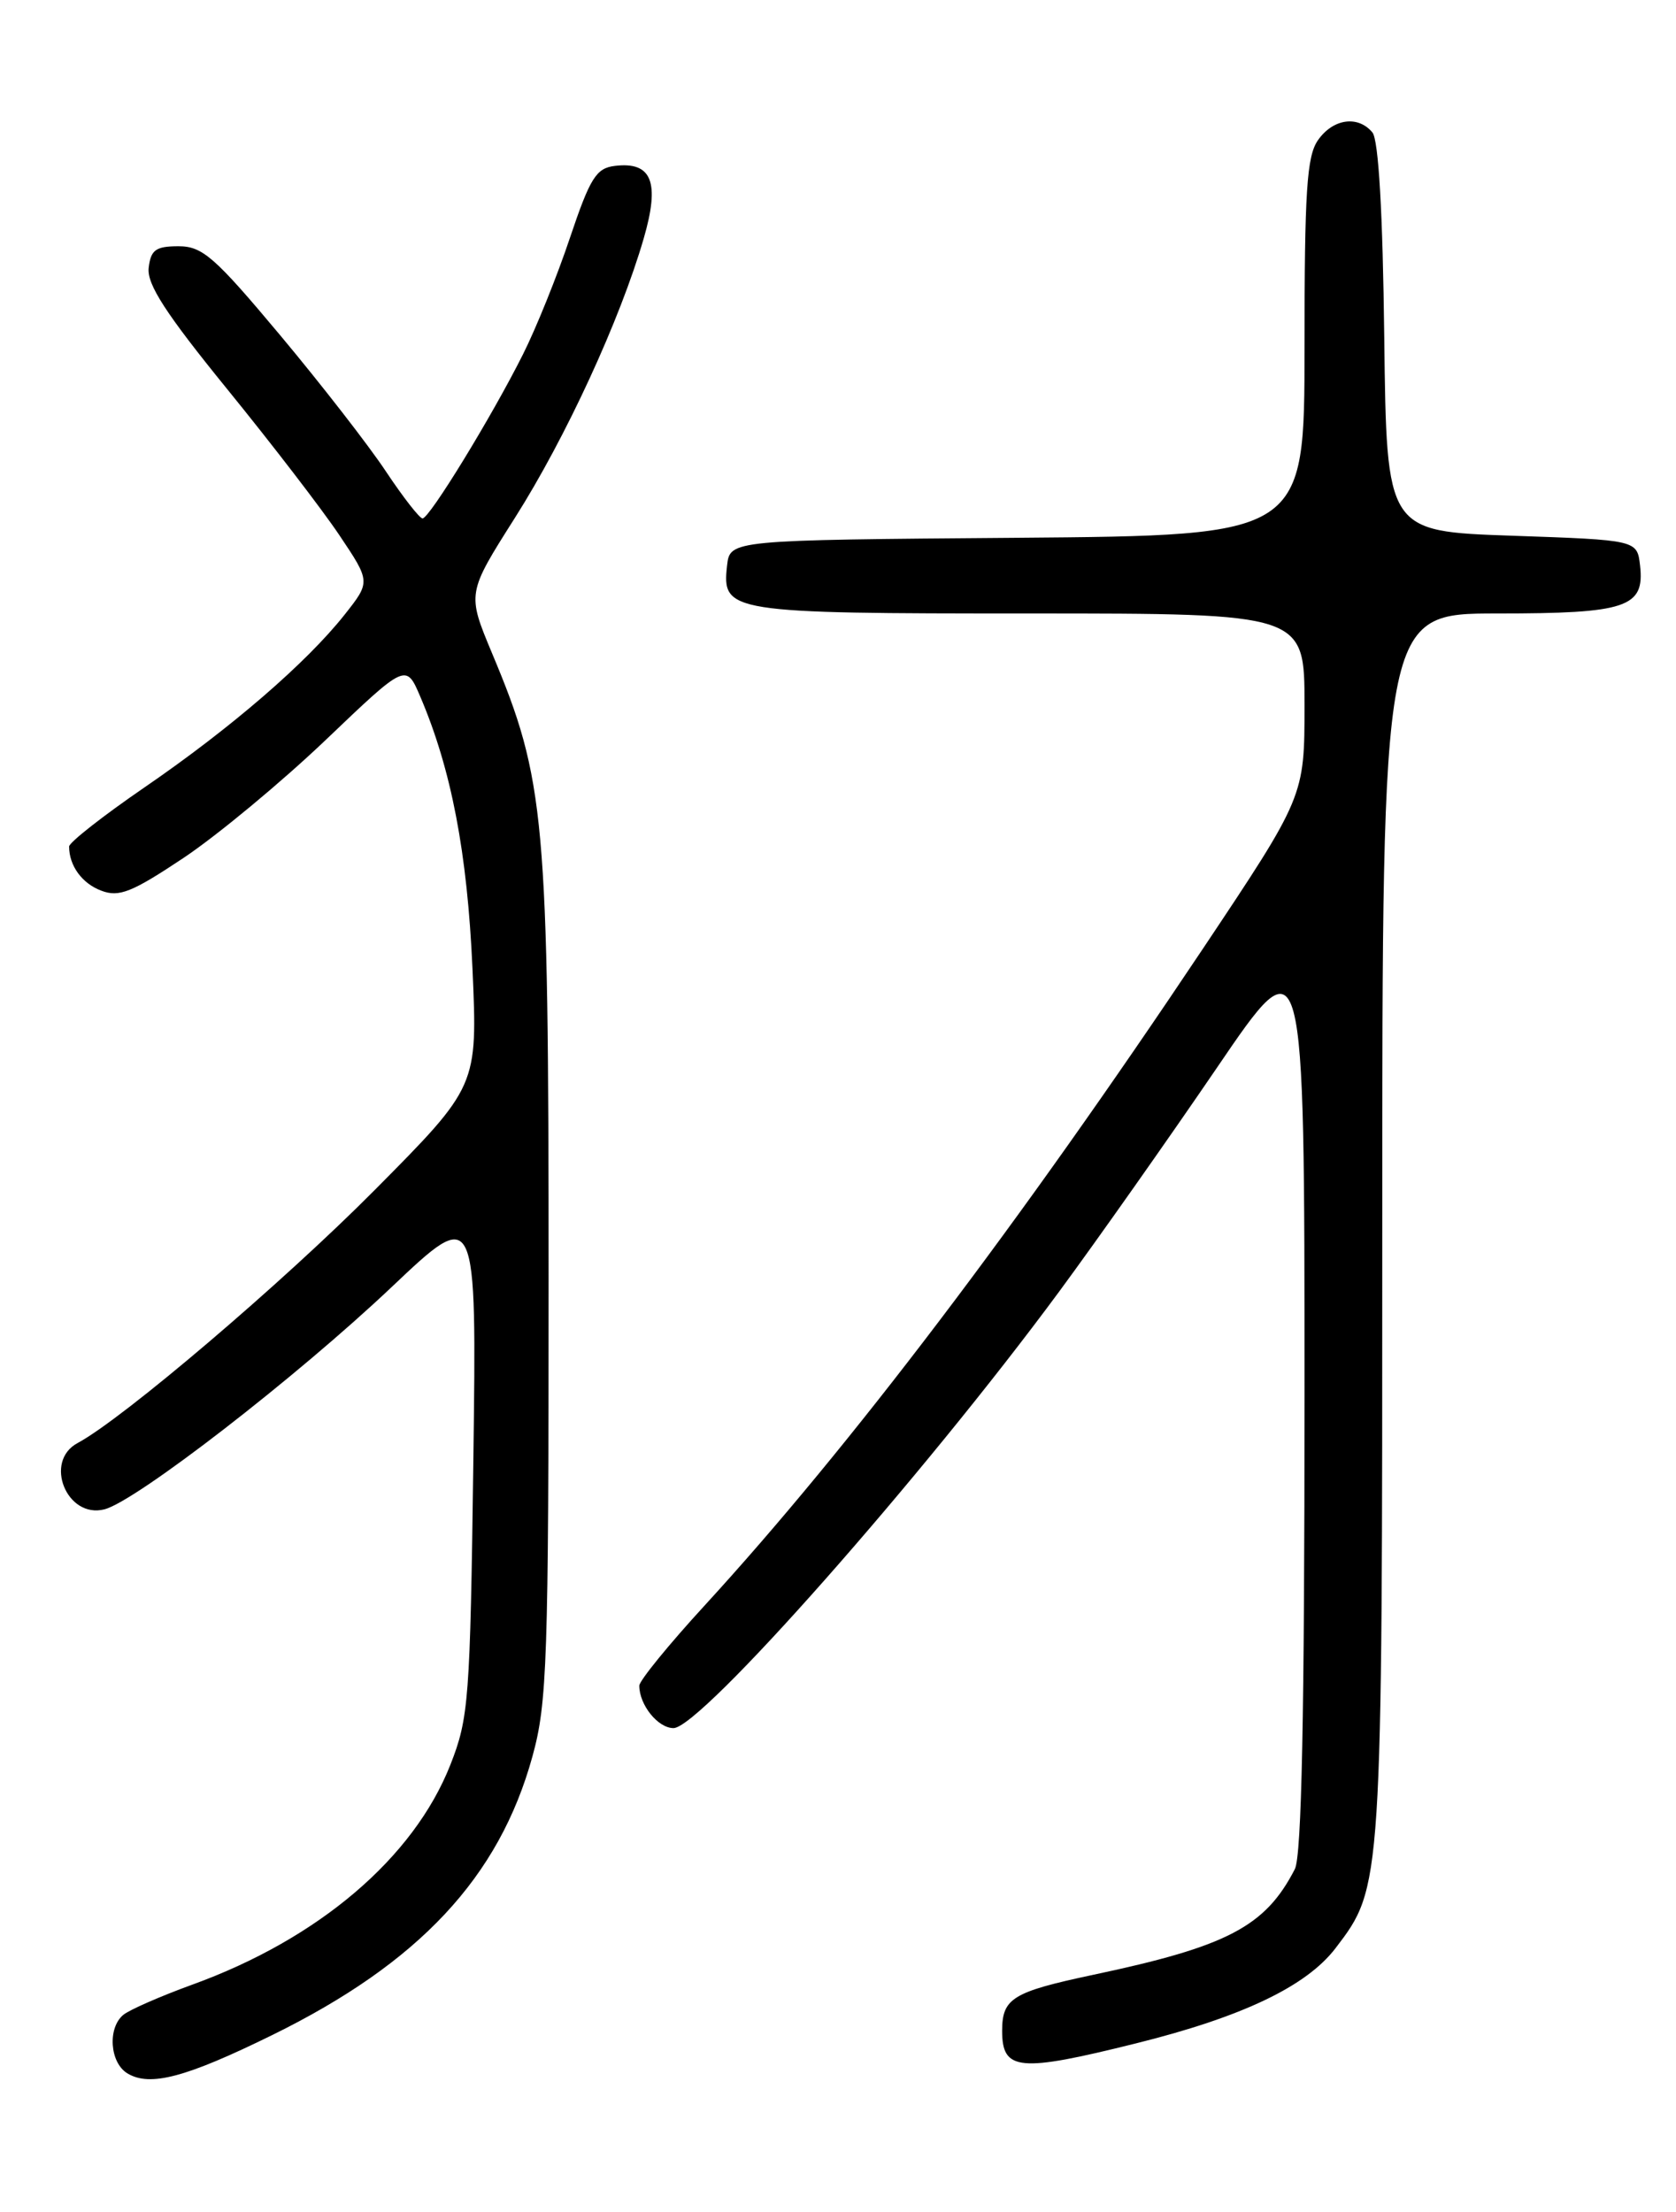 <?xml version="1.0" encoding="UTF-8" standalone="no"?>
<!DOCTYPE svg PUBLIC "-//W3C//DTD SVG 1.1//EN" "http://www.w3.org/Graphics/SVG/1.1/DTD/svg11.dtd" >
<svg xmlns="http://www.w3.org/2000/svg" xmlns:xlink="http://www.w3.org/1999/xlink" version="1.1" viewBox="0 0 194 256">
 <g >
 <path fill="currentColor"
d=" M 31.50 235.53 C 48.52 227.17 57.78 217.26 61.63 203.28 C 63.34 197.09 63.50 192.28 63.50 148.00 C 63.50 94.49 63.12 90.30 56.95 75.59 C 54.06 68.67 54.06 68.67 59.61 59.92 C 65.50 50.63 71.78 37.01 74.51 27.60 C 76.41 21.07 75.46 18.68 71.17 19.20 C 69.01 19.46 68.31 20.58 65.98 27.50 C 64.51 31.90 62.06 37.98 60.54 41.00 C 56.94 48.19 49.71 60.00 48.91 60.00 C 48.57 60.00 46.66 57.55 44.67 54.56 C 42.69 51.57 37.18 44.48 32.44 38.81 C 24.84 29.73 23.44 28.50 20.66 28.50 C 18.03 28.50 17.45 28.92 17.21 31.00 C 16.99 32.90 19.18 36.28 26.27 45.00 C 31.42 51.33 37.27 58.94 39.27 61.92 C 42.90 67.33 42.90 67.33 39.88 71.15 C 35.47 76.72 26.71 84.28 16.75 91.11 C 11.94 94.41 8.00 97.50 8.00 97.97 C 8.00 100.19 9.49 102.24 11.72 103.08 C 13.79 103.87 15.27 103.27 21.29 99.26 C 25.20 96.64 32.59 90.51 37.71 85.63 C 47.00 76.76 47.00 76.76 48.65 80.63 C 52.25 89.06 54.09 98.69 54.69 112.10 C 55.29 125.71 55.29 125.71 43.40 137.70 C 32.75 148.43 14.23 164.20 8.98 167.01 C 5.02 169.13 7.73 175.80 12.09 174.68 C 15.76 173.74 34.32 159.38 45.34 148.95 C 55.18 139.63 55.18 139.63 54.79 169.07 C 54.42 196.80 54.26 198.83 52.13 204.25 C 47.88 215.02 36.88 224.39 22.26 229.69 C 18.57 231.03 14.97 232.61 14.27 233.19 C 12.43 234.72 12.71 238.73 14.75 239.96 C 17.36 241.54 21.50 240.44 31.50 235.53 Z  M 131.48 236.49 C 143.80 233.43 151.22 229.88 154.59 225.47 C 160.01 218.37 160.00 218.50 160.00 141.84 C 160.00 71.00 160.00 71.00 173.31 71.00 C 188.30 71.00 190.39 70.30 189.84 65.45 C 189.50 62.50 189.50 62.50 175.00 62.00 C 160.50 61.50 160.50 61.50 160.23 39.08 C 160.06 24.59 159.57 16.19 158.86 15.33 C 157.19 13.32 154.30 13.73 152.56 16.22 C 151.26 18.07 151.00 22.13 151.00 40.21 C 151.00 61.97 151.00 61.97 117.75 62.24 C 84.50 62.50 84.50 62.50 84.16 65.45 C 83.55 70.88 84.30 71.00 119.19 71.00 C 151.00 71.00 151.00 71.00 151.00 81.59 C 151.00 92.18 151.00 92.18 139.21 109.84 C 118.01 141.58 98.37 167.47 81.59 185.78 C 77.41 190.33 74.00 194.52 74.00 195.09 C 74.00 197.32 76.16 200.00 77.96 200.00 C 81.10 200.00 106.77 170.94 122.60 149.48 C 127.05 143.44 135.26 131.79 140.85 123.59 C 151.00 108.67 151.00 108.67 151.00 161.40 C 151.00 198.42 150.67 214.78 149.88 216.32 C 146.46 222.97 142.08 225.27 126.50 228.56 C 117.19 230.54 116.00 231.27 116.00 235.04 C 116.00 239.68 117.95 239.86 131.48 236.49 Z "/>
</g>
</svg>